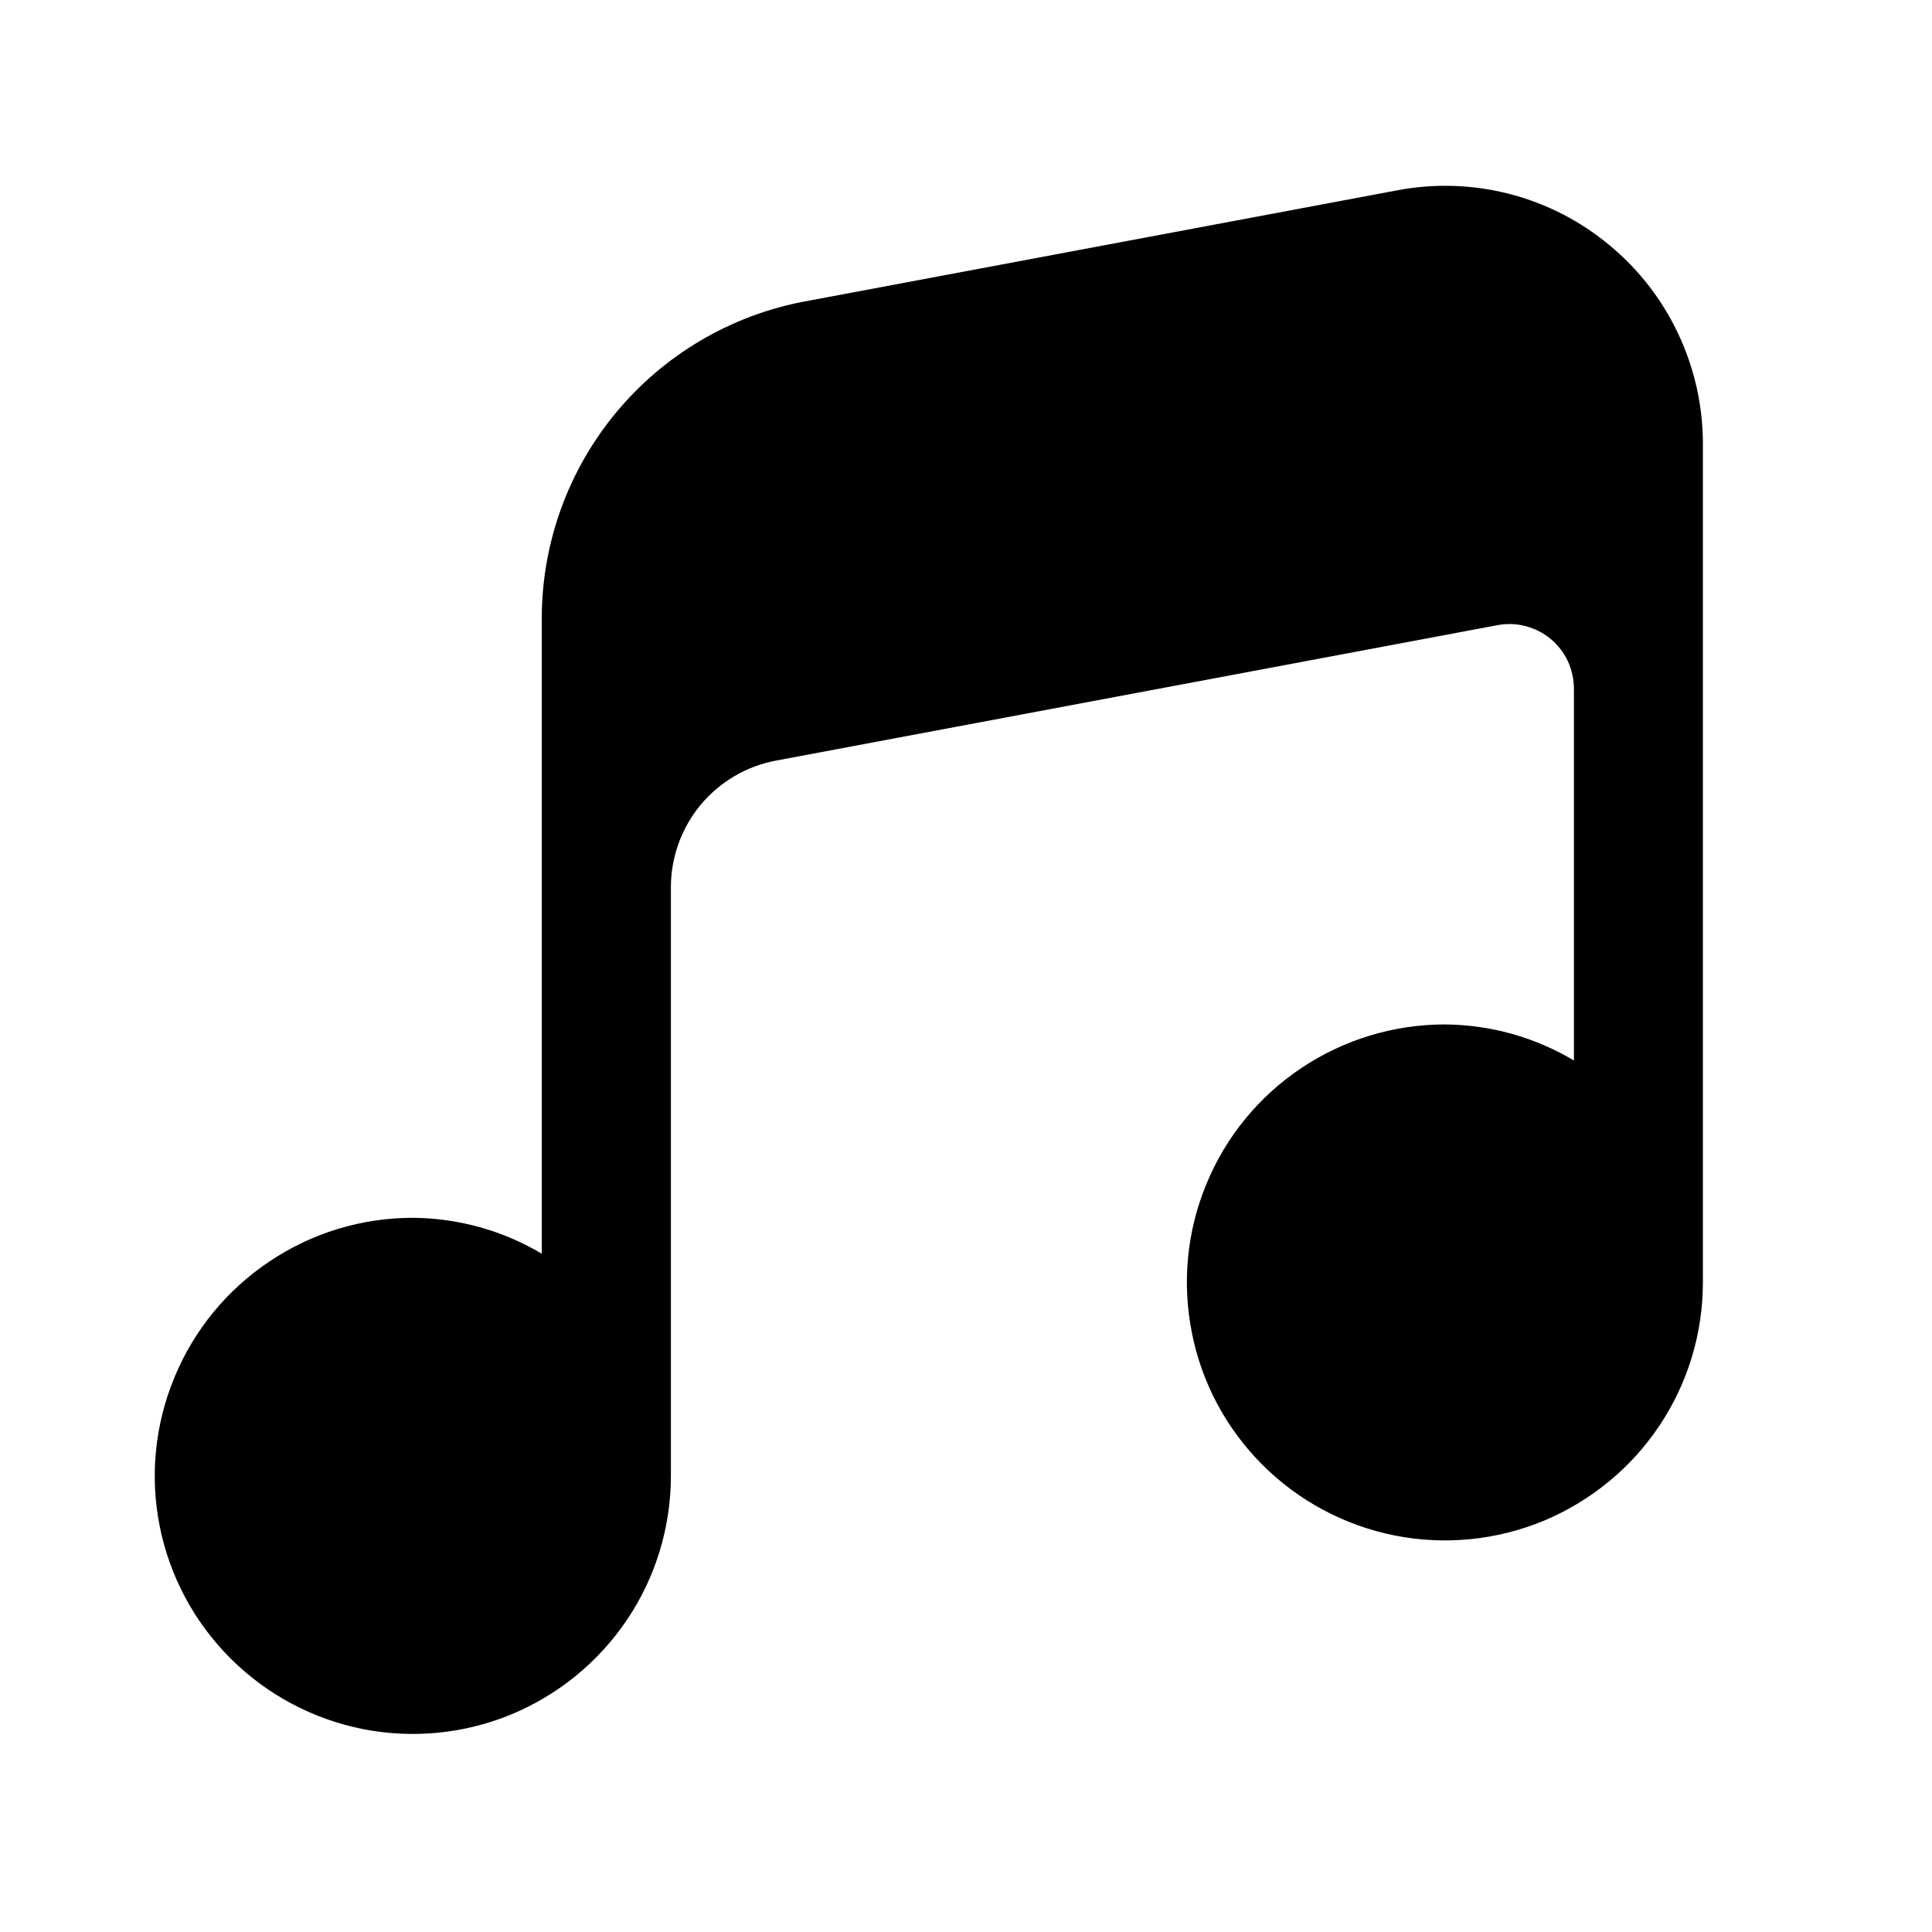 <svg width="12" height="12" viewBox="0 0 12 12" fill="none"
    xmlns="http://www.w3.org/2000/svg">
    <path d="M9.998 1.524C9.817 1.373 9.605 1.264 9.377 1.205C9.149 1.146 8.91 1.138 8.679 1.182L5 1.872C4.54 1.958 4.126 2.202 3.827 2.562C3.529 2.921 3.365 3.374 3.365 3.841V7.787C3.123 7.643 2.846 7.566 2.564 7.564C2.247 7.564 1.937 7.658 1.674 7.835C1.41 8.011 1.205 8.261 1.084 8.554C0.962 8.847 0.93 9.169 0.992 9.48C1.054 9.791 1.207 10.076 1.431 10.3C1.655 10.524 1.941 10.677 2.251 10.739C2.562 10.801 2.885 10.769 3.177 10.648C3.47 10.526 3.72 10.321 3.897 10.057C4.073 9.794 4.167 9.484 4.167 9.167V5.512C4.167 5.325 4.232 5.144 4.351 5C4.471 4.856 4.637 4.758 4.821 4.724L9.301 3.883C9.359 3.872 9.419 3.874 9.476 3.889C9.533 3.904 9.586 3.931 9.632 3.969C9.677 4.007 9.714 4.054 9.739 4.108C9.763 4.162 9.776 4.22 9.776 4.279V6.587C9.533 6.442 9.257 6.365 8.974 6.363C8.657 6.363 8.348 6.457 8.084 6.633C7.82 6.809 7.615 7.059 7.494 7.352C7.372 7.645 7.341 7.967 7.403 8.278C7.464 8.589 7.617 8.874 7.841 9.098C8.065 9.322 8.351 9.475 8.662 9.537C8.973 9.599 9.295 9.567 9.588 9.446C9.88 9.324 10.131 9.119 10.307 8.855C10.483 8.592 10.577 8.282 10.577 7.965V2.757C10.577 2.521 10.525 2.289 10.425 2.076C10.325 1.862 10.179 1.674 9.998 1.524Z" fill="currentColor"/>
</svg>

